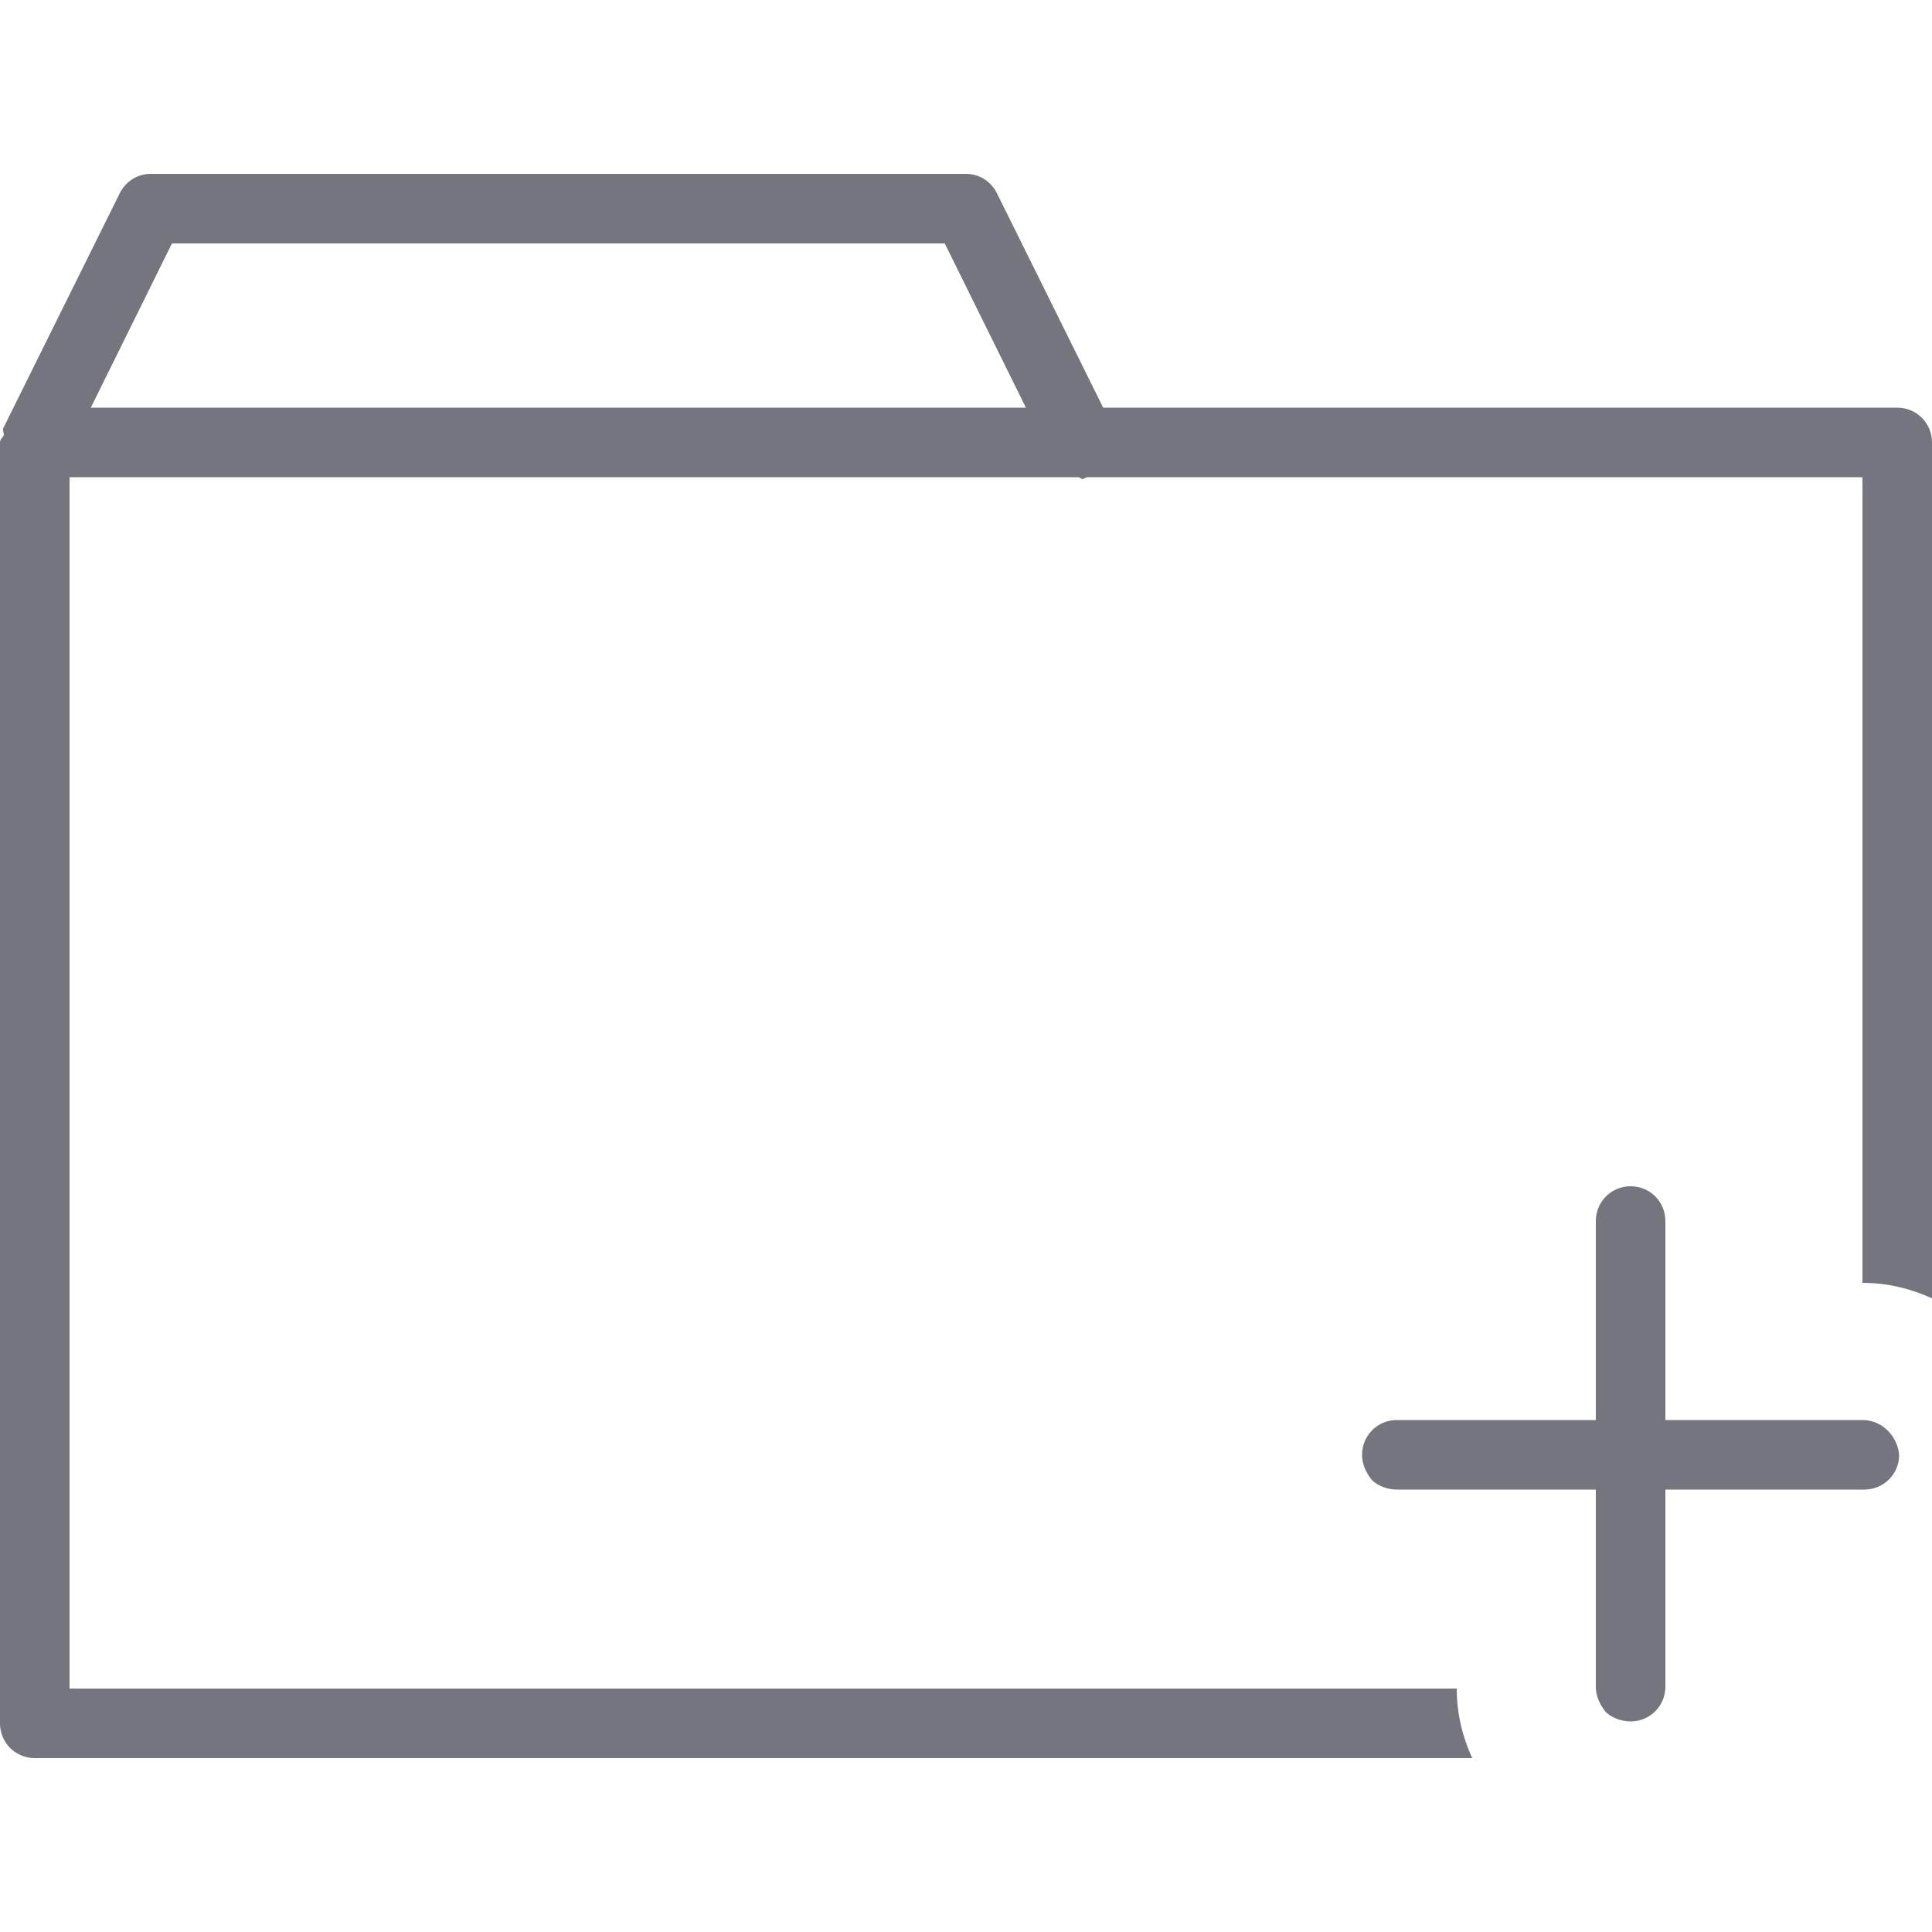 <?xml version="1.0" encoding="utf-8"?>
<!-- Generator: Adobe Illustrator 19.1.0, SVG Export Plug-In . SVG Version: 6.00 Build 0)  -->
<svg version="1.1" id="Layer_1" xmlns="http://www.w3.org/2000/svg" xmlns:xlink="http://www.w3.org/1999/xlink" x="0px" y="0px"
	 viewBox="0 0 100 100" style="enable-background:new 0 0 100 100;" xml:space="preserve">
<style type="text/css">
	.st0{fill:#75757F;}
</style>
<g>
	<path class="st0" d="M98.2,21.1H57.1L51.6,10c-0.3-0.6-0.9-1-1.6-1H7.8c-0.7,0-1.3,0.4-1.6,1l-6,12.1c-0.1,0.1,0,0.3,0,0.4
		c0,0.1-0.2,0.2-0.2,0.4v66.3c0,1,0.8,1.8,1.8,1.8h74.4c-0.5-1.1-0.8-2.3-0.8-3.6H3.6V24.7h52.2c0.1,0,0.2,0.1,0.2,0.1
		c0.1,0,0.2-0.1,0.3-0.1h40.1v41.7c1.3,0,2.5,0.3,3.6,0.8V22.9C100,21.9,99.2,21.1,98.2,21.1z M4.7,21.1l4.2-8.5h40l4.2,8.5H4.7z"/>
	<path class="st0" d="M96.4,73.5H86.2l0-10.3c0-1-0.8-1.8-1.8-1.8s-1.8,0.8-1.8,1.8l0,10.3H72.3c-1,0-1.8,0.8-1.8,1.8
		c0,0.5,0.2,0.9,0.5,1.3c0.3,0.3,0.8,0.5,1.3,0.5h10.3l0,10.2c0,0.5,0.2,0.9,0.5,1.3c0.3,0.3,0.8,0.5,1.3,0.5c1,0,1.8-0.8,1.8-1.8
		l0-10.2h10.3c1,0,1.8-0.8,1.8-1.8C98.2,74.3,97.4,73.5,96.4,73.5z"/>
</g>
</svg>
